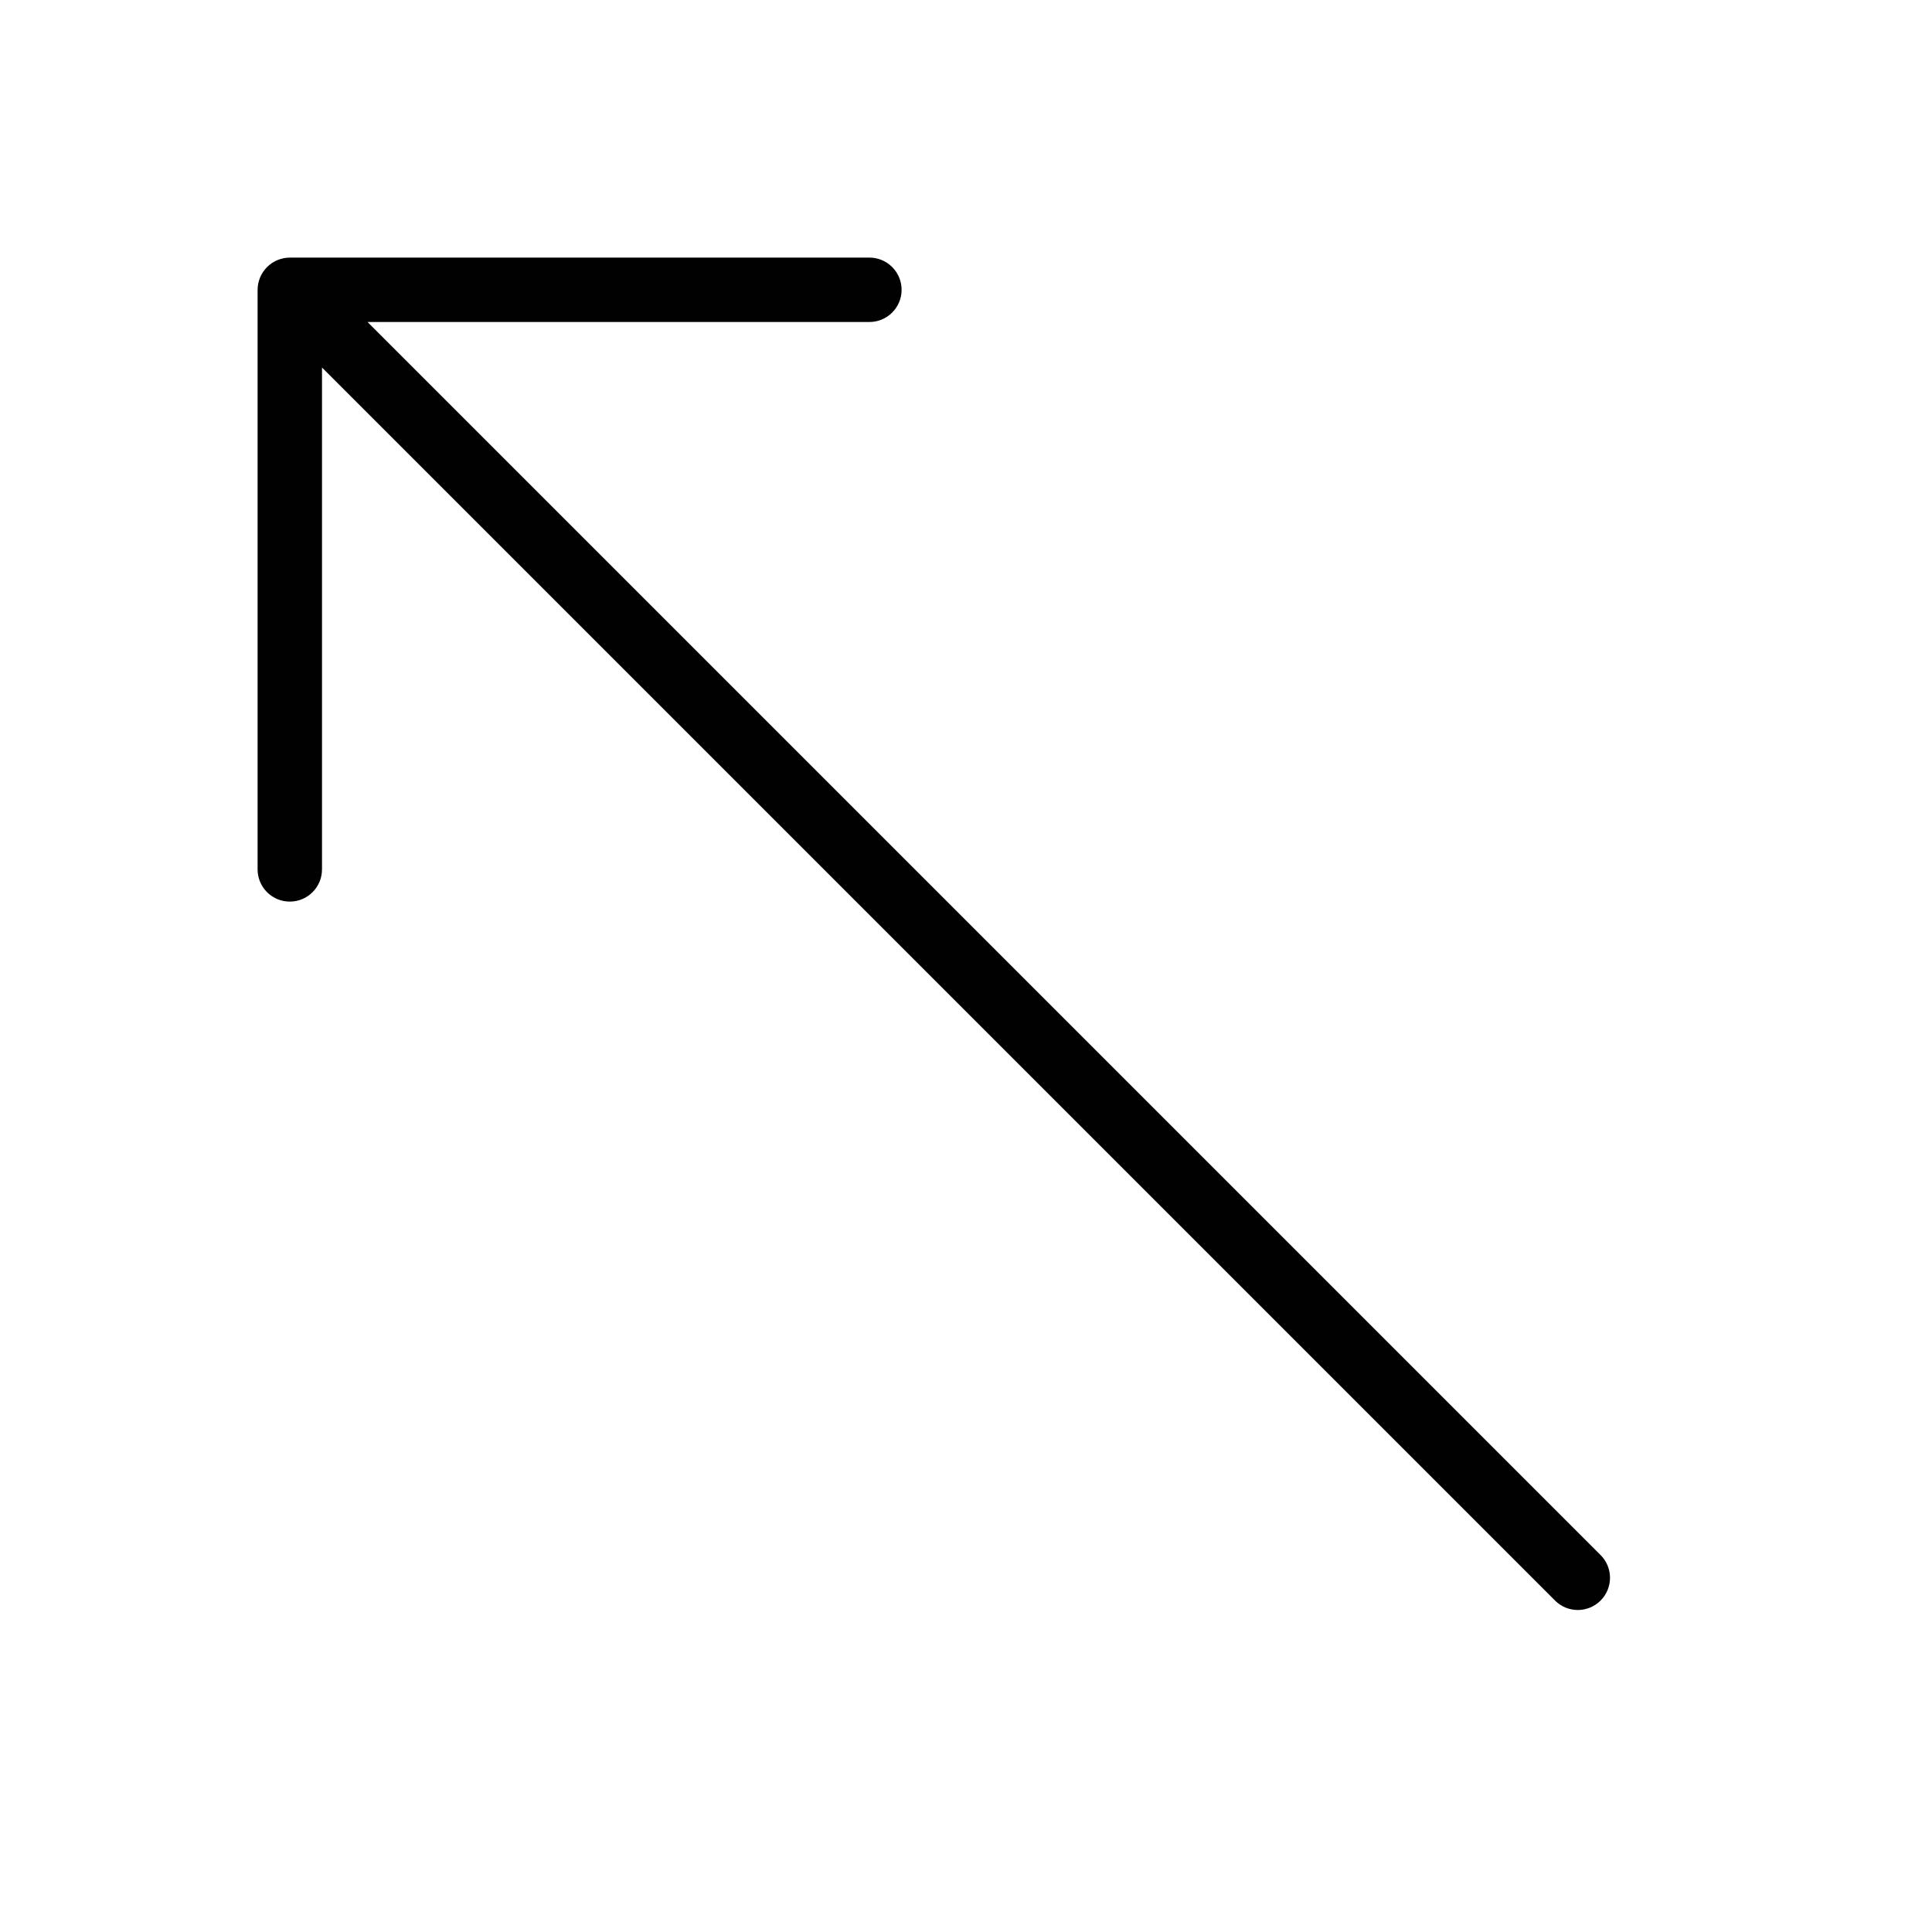 <?xml version="1.0" encoding="utf-8"?>
<!-- Generator: Adobe Illustrator 17.0.0, SVG Export Plug-In . SVG Version: 6.00 Build 0)  -->
<!DOCTYPE svg PUBLIC "-//W3C//DTD SVG 1.1//EN" "http://www.w3.org/Graphics/SVG/1.1/DTD/svg11.dtd">
<svg version="1.1" id="Layer_1" xmlns="http://www.w3.org/2000/svg" xmlns:xlink="http://www.w3.org/1999/xlink" x="0px" y="0px"
	 width="60px" height="60px" viewBox="0 0 60 60" enable-background="new 0 0 60 60" xml:space="preserve">
<g>
	<path fill="#010101" d="M11.414,10H27c0.552,0,1-0.448,1-1s-0.448-1-1-1H9C8.87,8,8.74,8.027,8.618,8.077
		C8.373,8.179,8.179,8.373,8.077,8.618C8.027,8.74,8,8.87,8,9v18c0,0.552,0.448,1,1,1s1-0.448,1-1V11.414l38.293,38.293
		C48.488,49.902,48.744,50,49,50s0.512-0.098,0.707-0.293c0.391-0.391,0.391-1.023,0-1.414L11.414,10z"/>
</g>
</svg>
